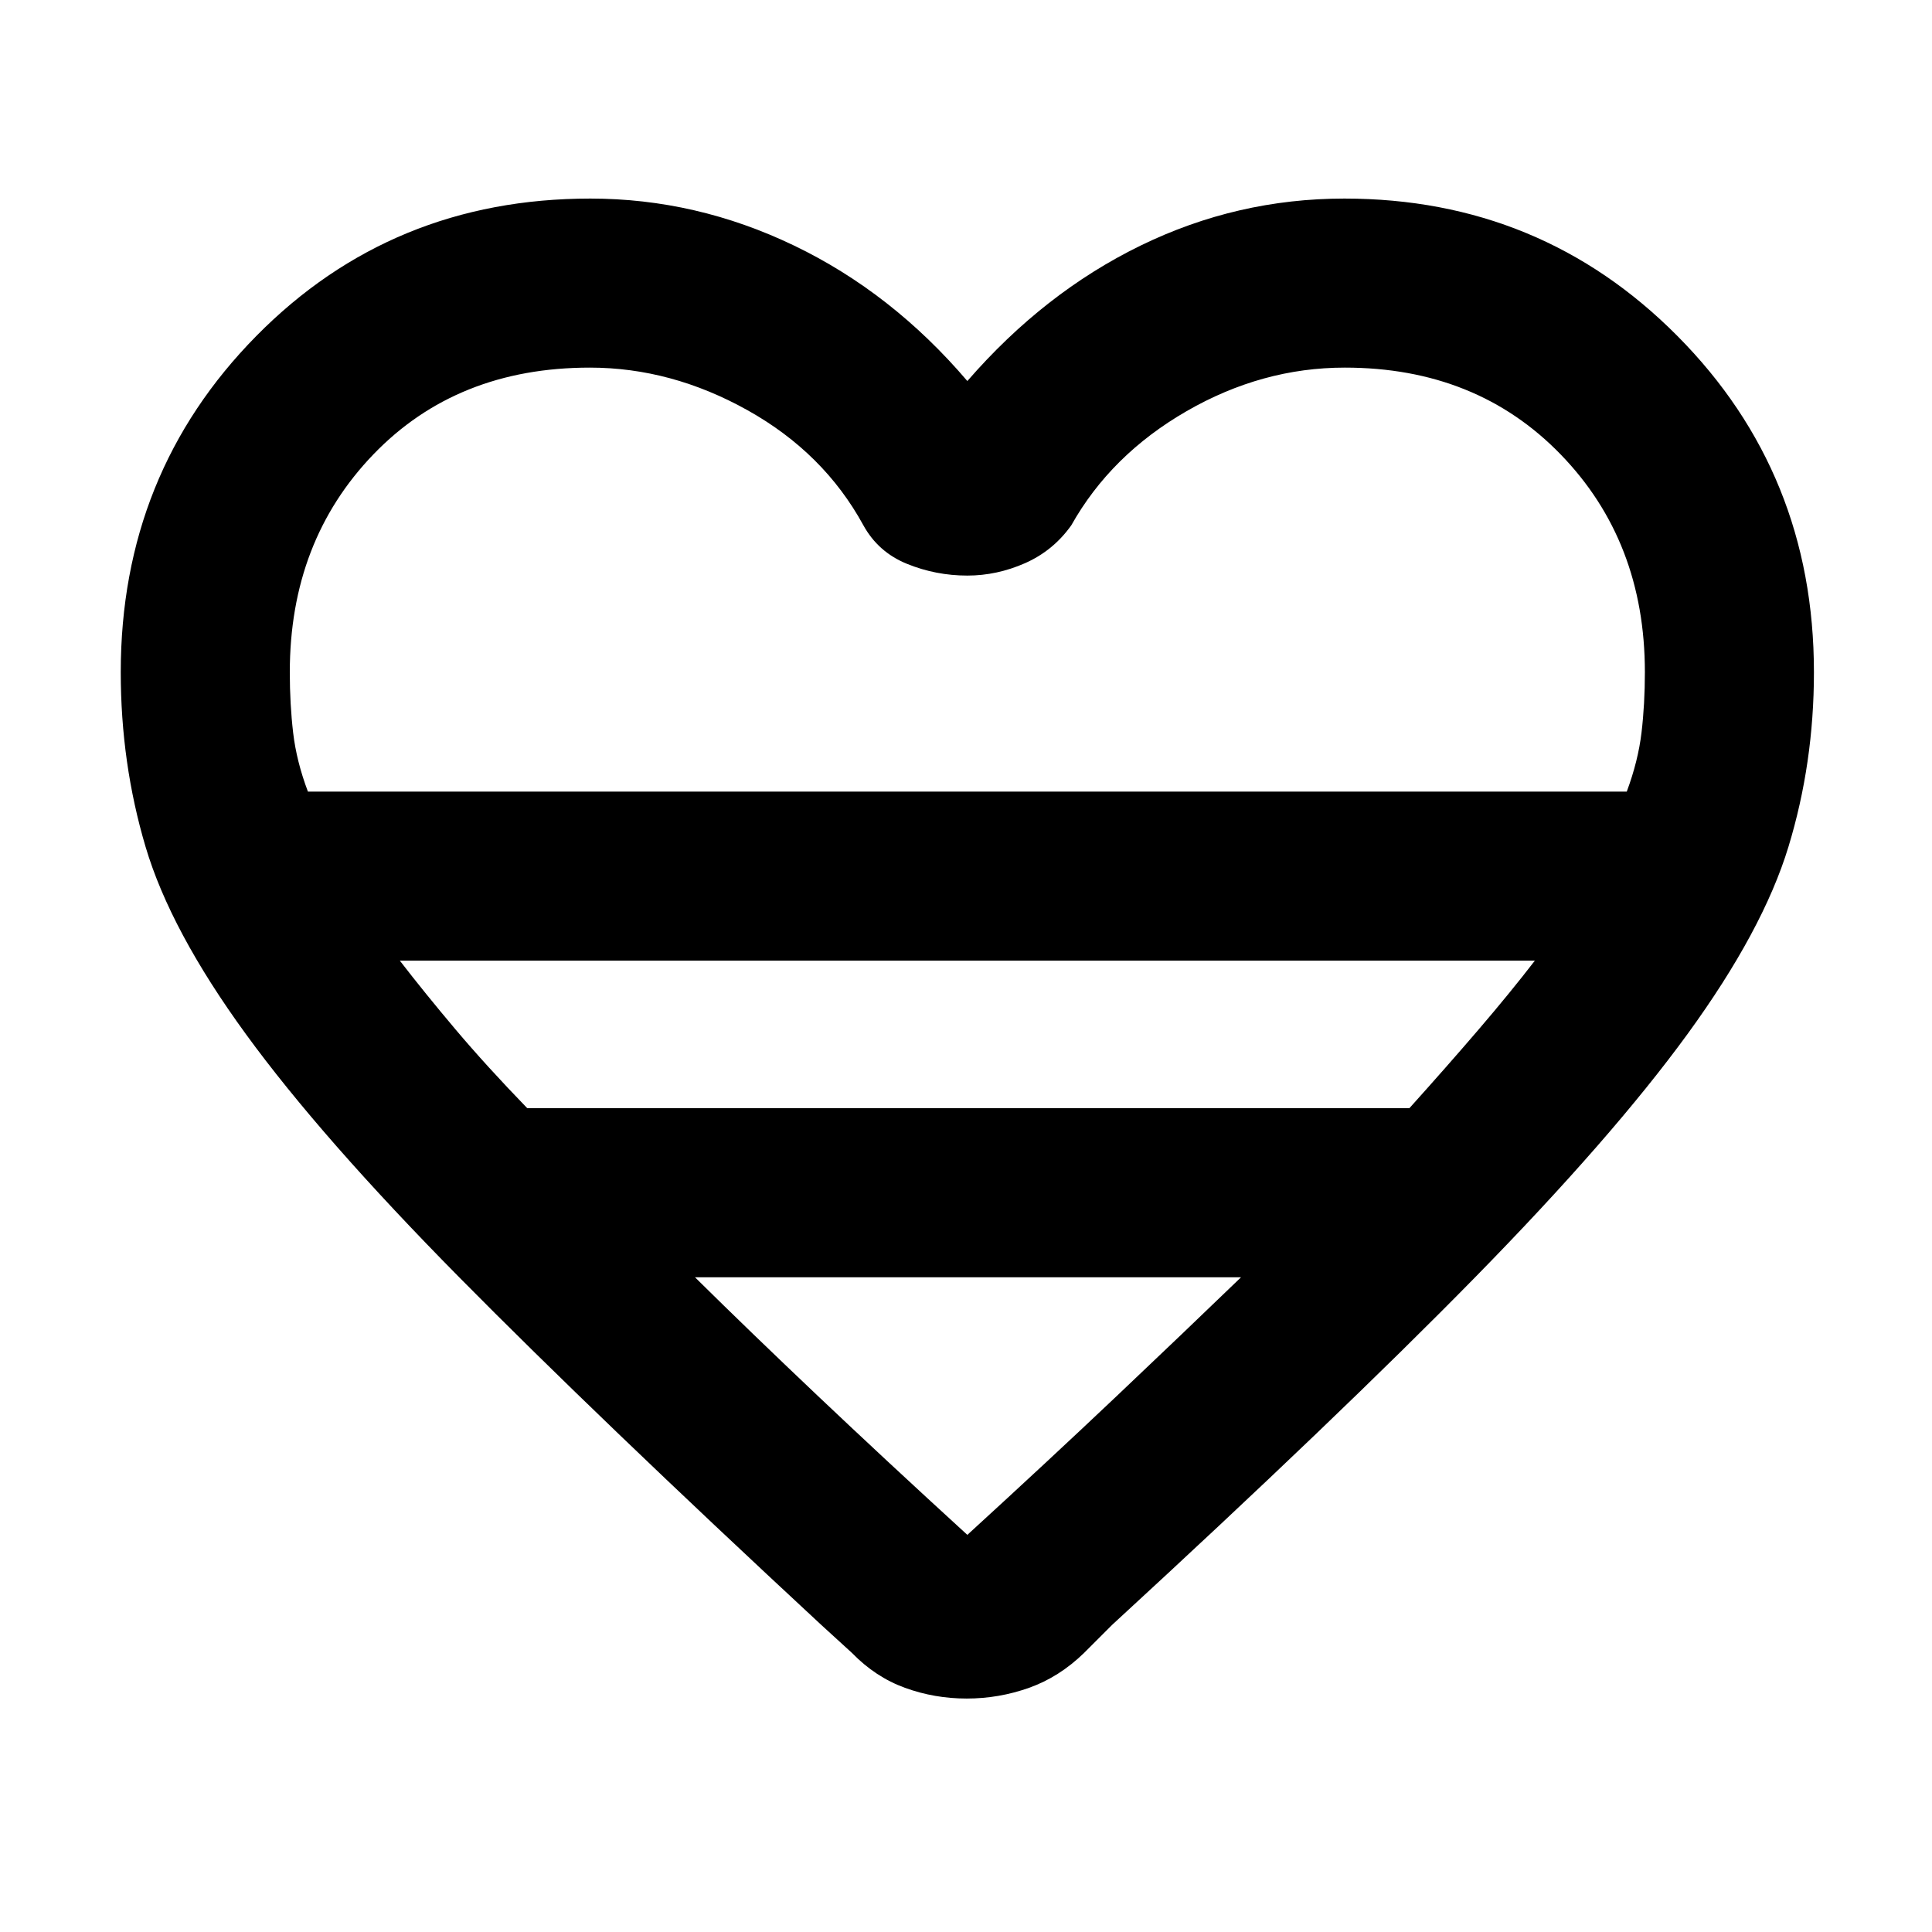 <svg xmlns="http://www.w3.org/2000/svg" height="40" viewBox="0 -960 960 960" width="40"><path d="m423.334-138.667-15.334-14q-111-103-179.667-172.5-68.666-69.5-106.166-121t-49.833-93.054Q60-580.775 60-626q0-98.708 67.334-167.02 67.333-68.313 165.999-68.313 52.667 0 101.272 23.373 48.604 23.373 86.062 67.294 38.124-43.921 86.062-67.294Q614.667-861.333 668-861.333q97.727 0 165.53 68.313 67.803 68.312 67.803 167.02 0 45.225-12.667 86.779Q876-497.667 838.5-446.167t-105.667 121q-68.166 69.5-180.166 172.5l-14.001 14q-12.333 12-27.333 17.333-15 5.334-31 5.334t-30.666-5.334q-14.667-5.333-26.333-17.333ZM153-566.666h655.334q5.666-15.241 7.333-29.383 1.667-14.142 1.667-29.951 0-65.029-41.834-108.181-41.833-43.153-107.278-43.153-41.099 0-78.661 21.667Q552-734 532.333-699q-9 12.667-22.989 18.834Q495.355-674 480.667-674q-15.667 0-30-5.833T429-699q-19.666-36-57.561-57.167-37.895-21.167-78.328-21.167-66.111 0-107.611 43.153Q144-691.029 144-626q0 15.889 1.666 30.111 1.667 14.223 7.334 29.223Zm109 157.333h438.307q18.883-21 34.455-39.167t27.905-34.167H198.666q12.334 16 27.667 34.167 15.333 18.167 35.667 39.167Zm218.667 212q40.606-37.138 74.137-68.903 33.53-31.764 61.864-59.098H345.332Q372.999-298 406.53-266.236q33.53 31.765 74.137 68.903Zm0-369.333Z"/></svg>